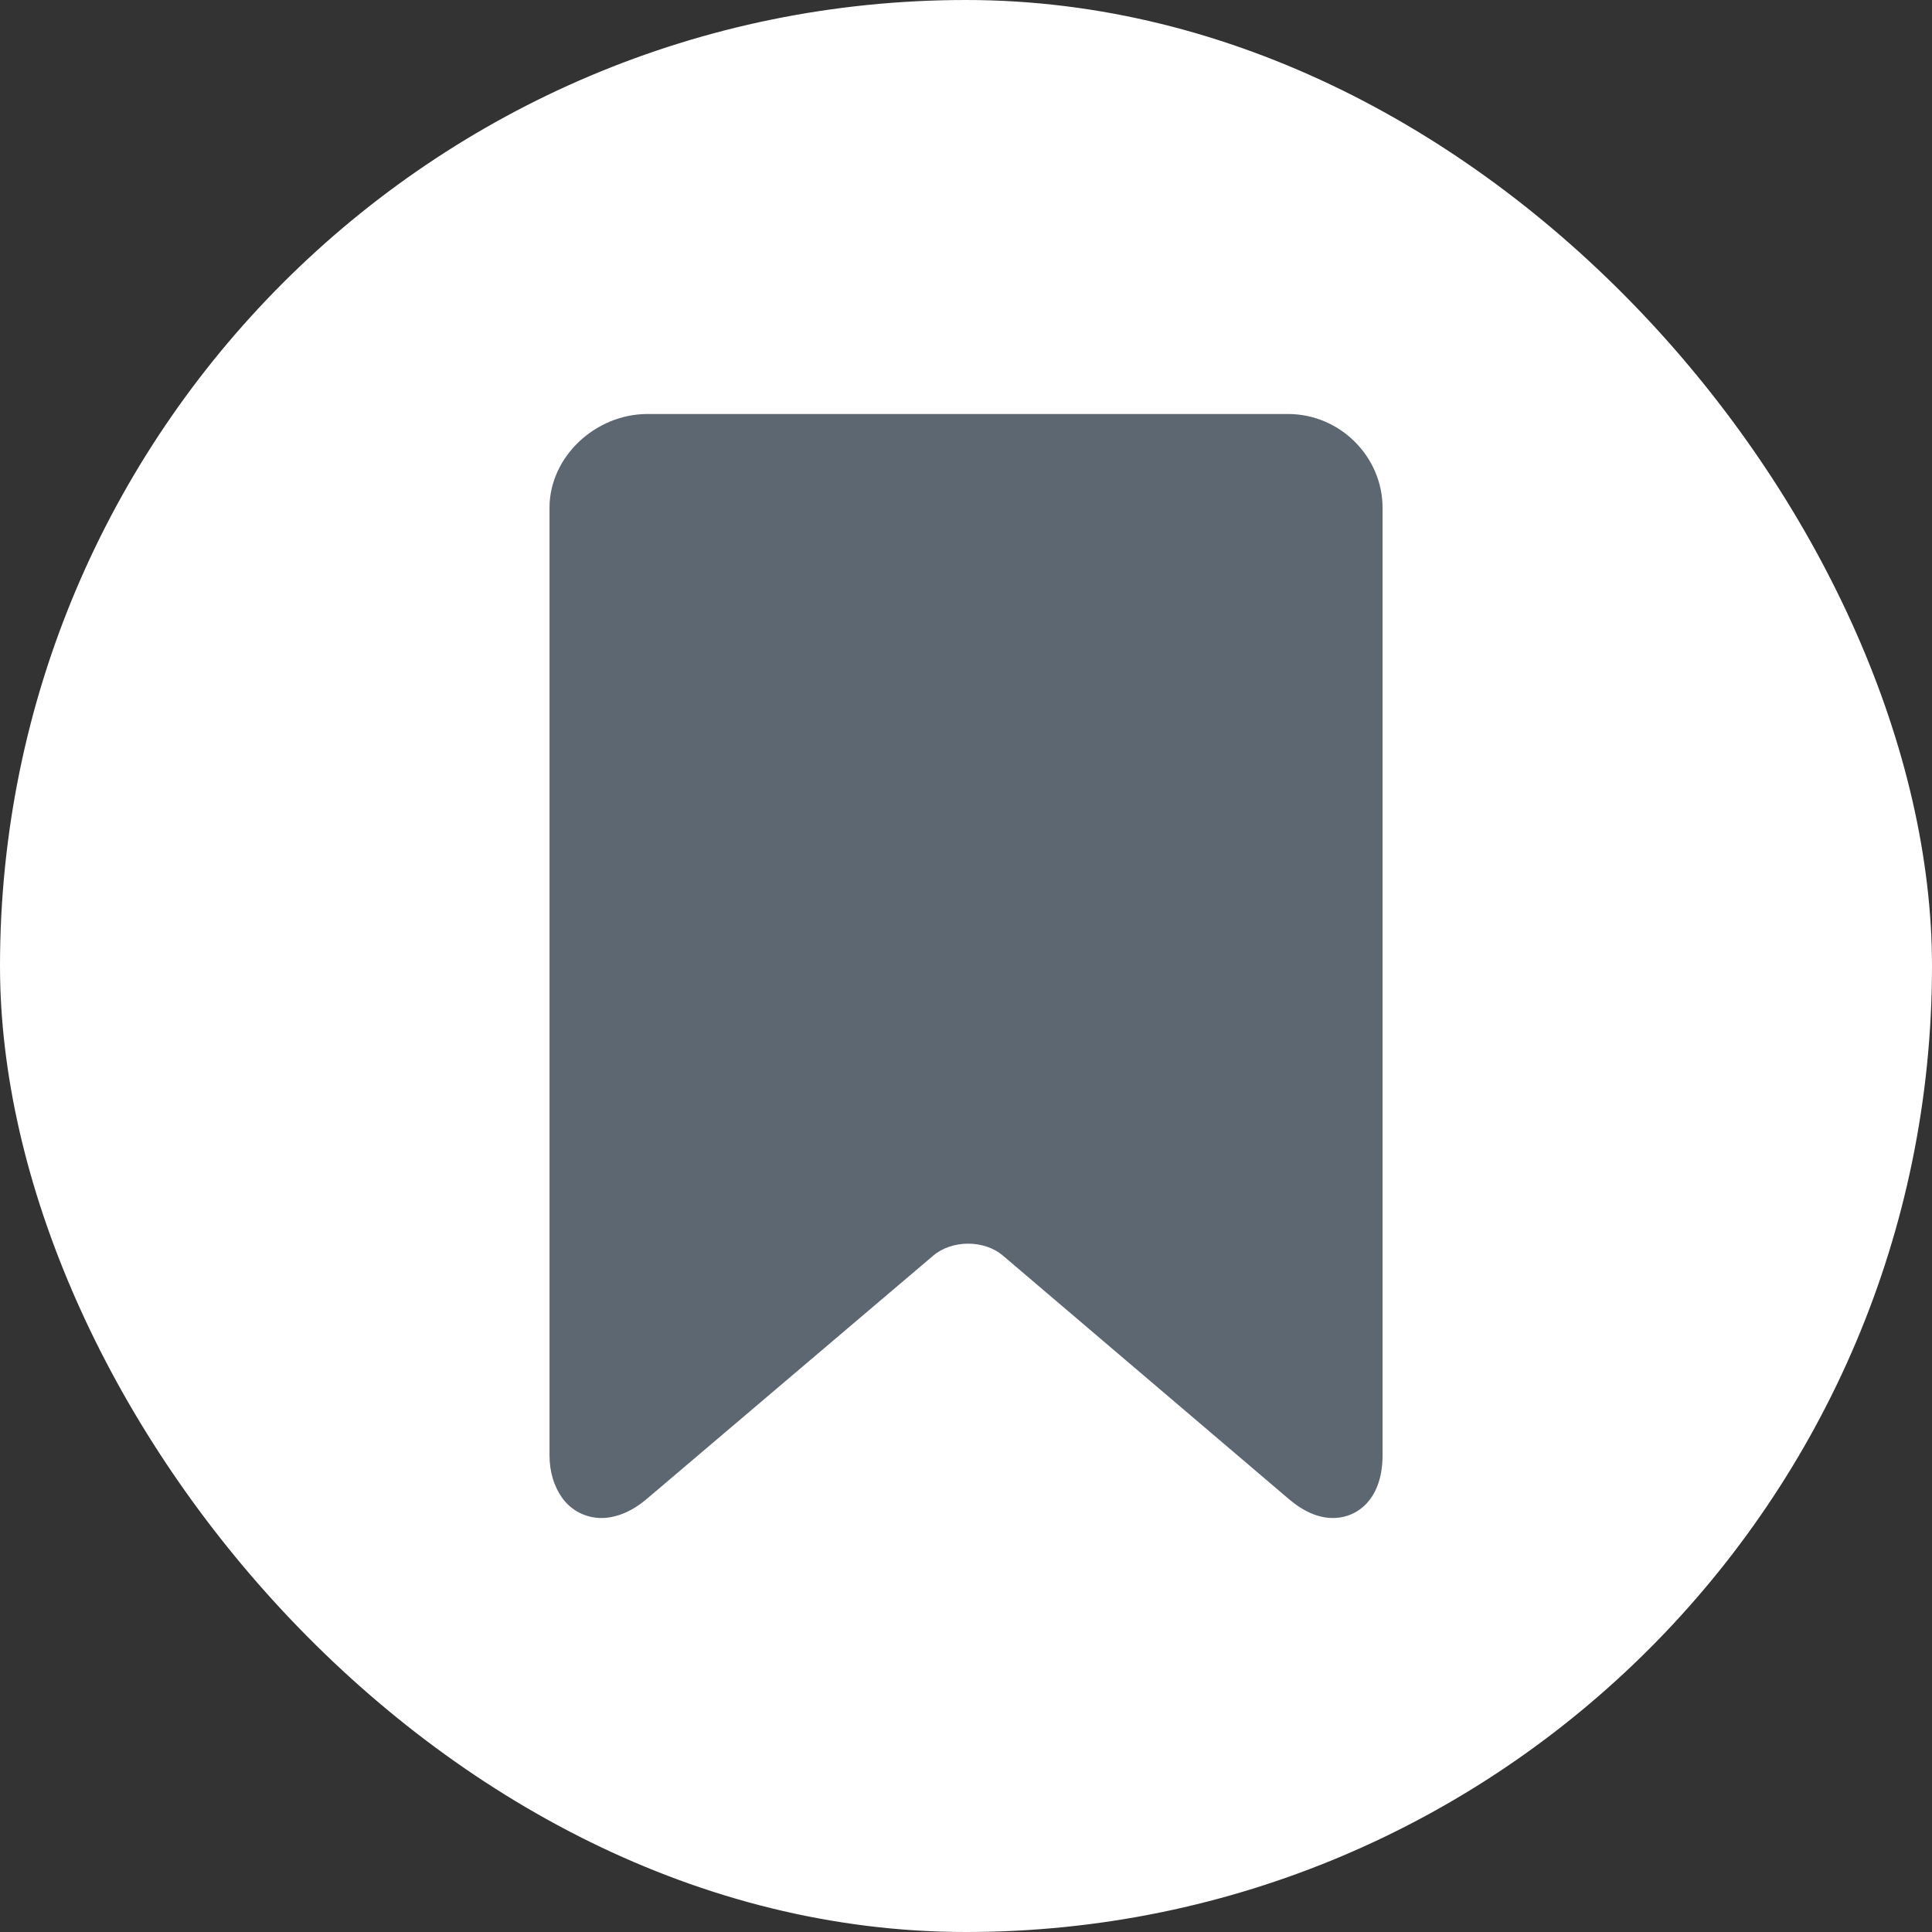 <svg id="SvgjsSvg1001" width="288" height="288" xmlns="http://www.w3.org/2000/svg" version="1.1" xmlns:xlink="http://www.w3.org/1999/xlink" xmlns:svgjs="http://svgjs.com/svgjs"><rect width="100%" height="100%" fill="#333333" stroke="none"/><defs id="SvgjsDefs1002"></defs><g id="SvgjsG1008" transform="matrix(1,0,0,1,0,0)"><svg xmlns="http://www.w3.org/2000/svg" width="288" height="288" fill="none" viewBox="0 0 28 28"><rect width="28" height="28" fill="#ffffff" rx="14" class="colorfff svgShape"></rect><g clip-path="url(#clip0)" fill="#cacfd4" class="color000 svgShape"><path fill="#5c6772" d="M18.667 6H9.384C8.627 6 7.964 6.622 7.964 7.358V21.091C7.964 21.338 8.032 21.543 8.143 21.702C8.275 21.891 8.488 22 8.716 22C8.932 22 9.162 21.904 9.374 21.723L13.527 18.196C13.655 18.087 13.84 18.024 14.031 18.024C14.223 18.024 14.407 18.087 14.535 18.197L18.675 21.722C18.888 21.904 19.102 22 19.317 22C19.681 22 20.037 21.719 20.037 21.091V7.358C20.037 6.622 19.423 6 18.667 6Z" class="color03CBC9 svgShape"></path></g><defs><clipPath id="clip0"><rect width="16" height="16" fill="#ffffff" transform="translate(6 6)" class="colorfff svgShape"></rect></clipPath></defs></svg></g></svg>